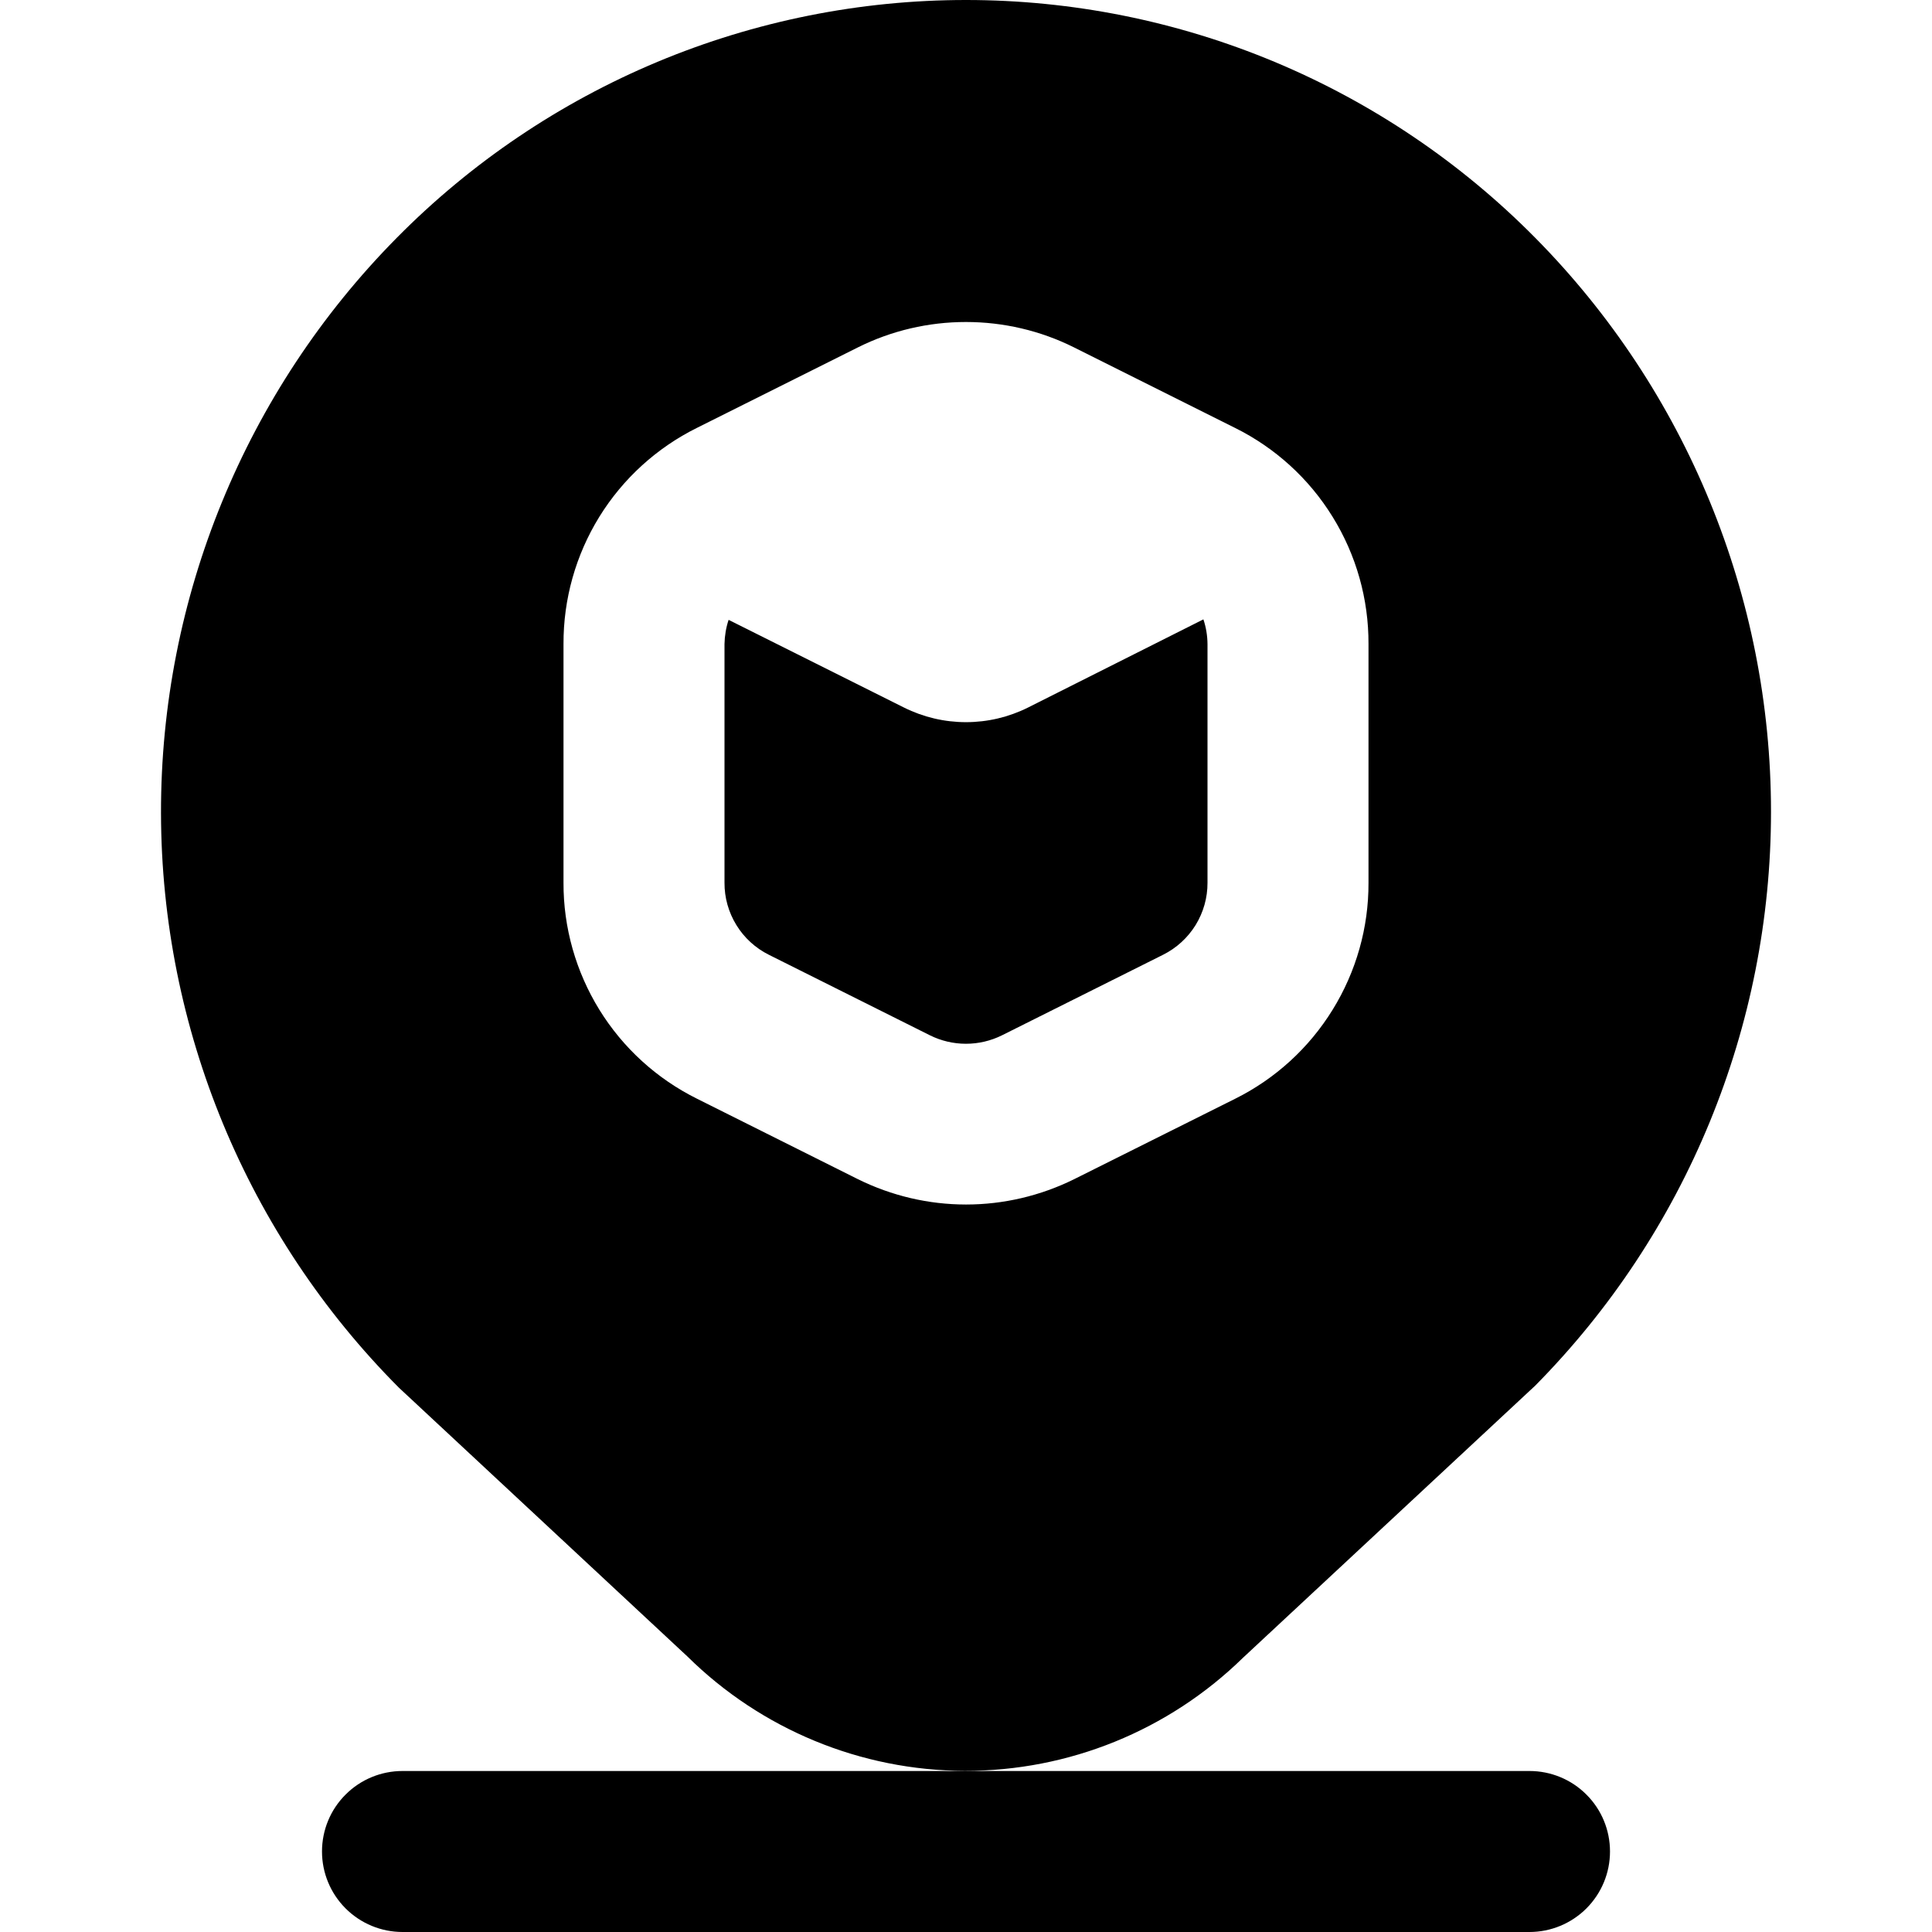<svg width="24" height="24" viewBox="0 0 24 24" fill="none" xmlns="http://www.w3.org/2000/svg">
<g clip-path="url(#clip0_406_1995)">
<path d="M19.071 17.213C20.948 15.314 22 12.752 22 10.083C22 7.414 20.948 4.852 19.071 2.954C18.146 2.018 17.045 1.275 15.832 0.768C14.618 0.261 13.316 -0 12 -0C10.685 -0 9.382 0.261 8.168 0.768C6.955 1.275 5.854 2.018 4.929 2.954C3.048 4.856 1.995 7.425 2 10.101C2.005 12.777 3.067 15.342 4.955 17.238L8.539 20.577C9.457 21.484 10.695 21.995 11.985 21.998C13.276 22.001 14.516 21.497 15.439 20.595L19.071 17.213ZM13.342 14.649C12.925 14.855 12.466 14.963 12.001 14.963C11.535 14.963 11.076 14.855 10.659 14.649L8.659 13.649C8.159 13.401 7.739 13.018 7.446 12.544C7.153 12.069 6.998 11.522 7 10.965V8C6.998 7.442 7.152 6.895 7.445 6.42C7.738 5.946 8.158 5.563 8.658 5.315L10.658 4.315C11.075 4.107 11.534 4 11.999 4C12.465 4 12.924 4.107 13.341 4.315L15.341 5.315C15.841 5.563 16.261 5.945 16.554 6.42C16.848 6.895 17.002 7.442 17 8V10.966C17.002 11.523 16.847 12.07 16.554 12.544C16.261 13.019 15.841 13.402 15.342 13.65L13.342 14.649ZM14.949 7.694C14.982 7.792 14.999 7.896 15 8V10.966C15.001 11.152 14.949 11.334 14.852 11.492C14.754 11.65 14.614 11.778 14.447 11.861L12.447 12.861C12.308 12.93 12.155 12.966 11.999 12.966C11.844 12.966 11.691 12.93 11.552 12.861L9.552 11.861C9.385 11.778 9.245 11.65 9.148 11.492C9.05 11.333 8.999 11.151 9 10.965V8C9.002 7.898 9.019 7.796 9.051 7.7L11.231 8.79C11.47 8.909 11.733 8.971 12 8.971C12.267 8.971 12.53 8.909 12.769 8.79L14.949 7.694ZM20 23C20 23.265 19.895 23.519 19.707 23.707C19.52 23.894 19.265 24 19 24H5C4.735 24 4.48 23.894 4.293 23.707C4.105 23.519 4 23.265 4 23C4 22.734 4.105 22.48 4.293 22.293C4.48 22.105 4.735 22 5 22H19C19.265 22 19.52 22.105 19.707 22.293C19.895 22.48 20 22.734 20 23Z" fill="currentColor"/>
</g>
<defs>
<clipPath id="clip0_406_1995">
<rect width="24" height="24" fill="white"/>
</clipPath>
</defs>
</svg>
